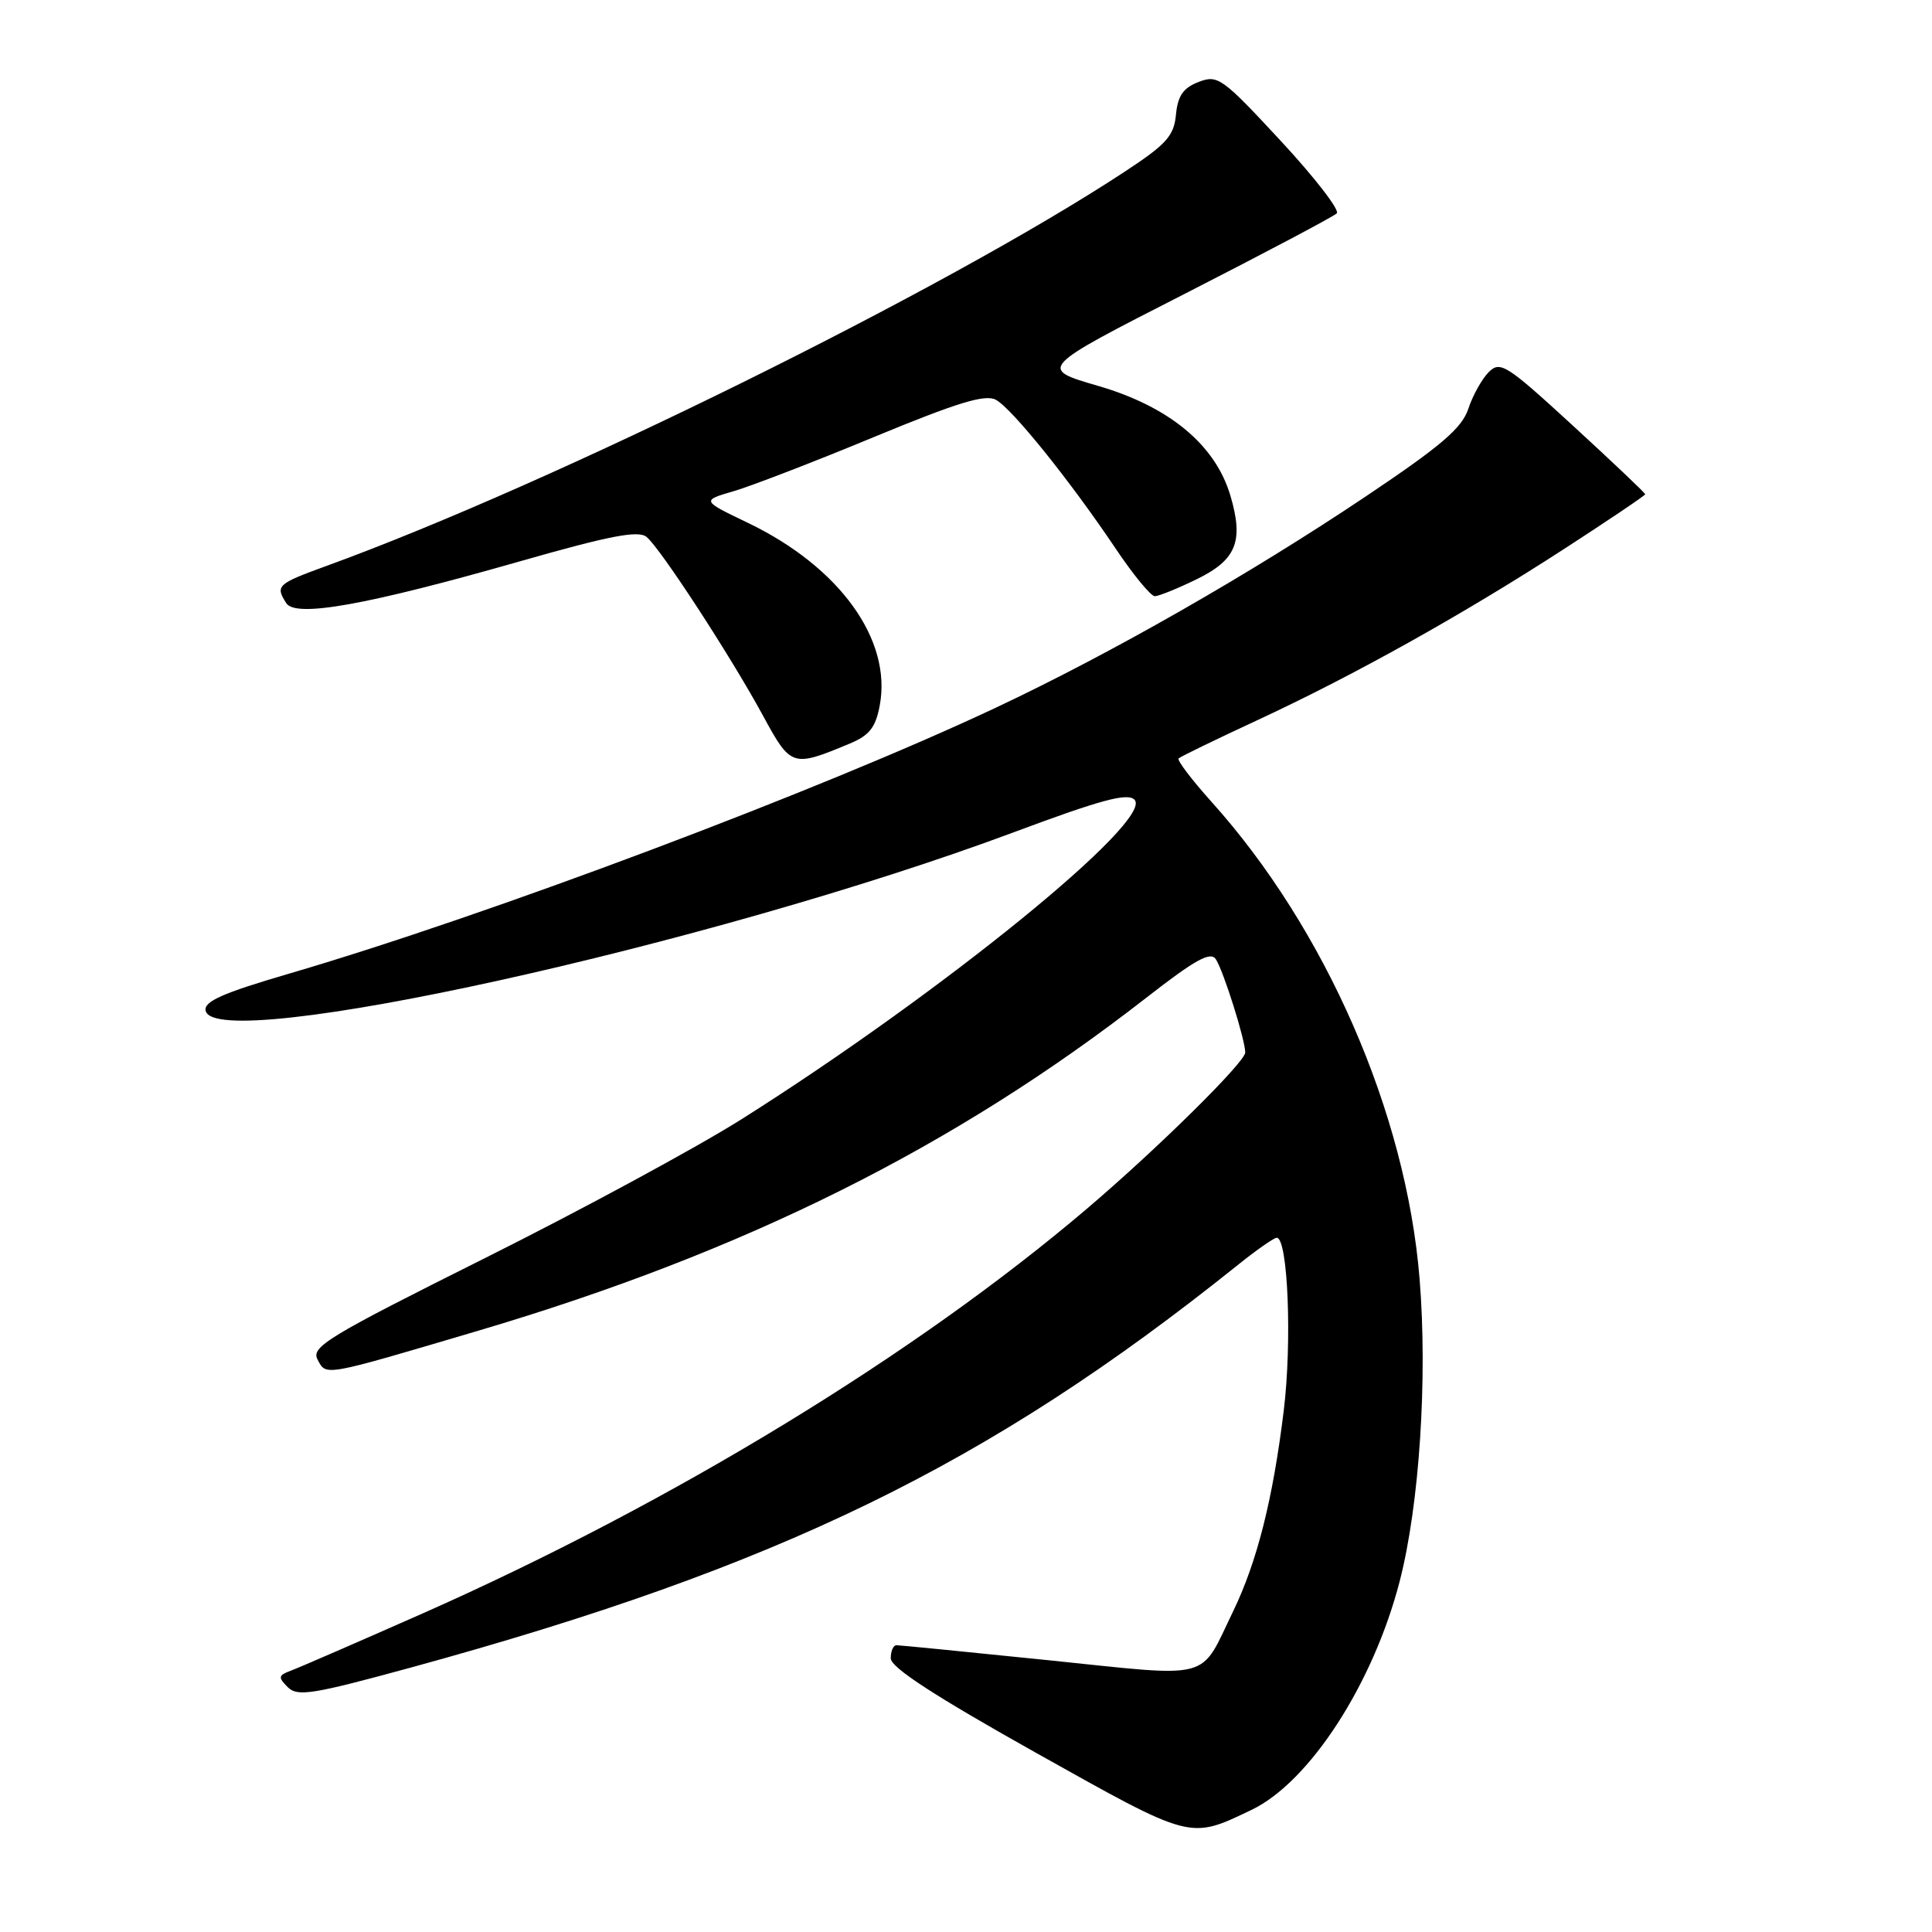 <?xml version="1.0" encoding="UTF-8" standalone="no"?>
<!DOCTYPE svg PUBLIC "-//W3C//DTD SVG 1.1//EN" "http://www.w3.org/Graphics/SVG/1.1/DTD/svg11.dtd" >
<svg xmlns="http://www.w3.org/2000/svg" xmlns:xlink="http://www.w3.org/1999/xlink" version="1.1" viewBox="0 0 256 256">
 <g >
 <path fill="currentColor"
d=" M 165.83 239.82 C 173.52 236.14 181.95 223.13 185.47 209.51 C 188.08 199.39 189.18 182.62 188.10 169.42 C 186.31 147.45 175.65 123.05 160.50 106.21 C 157.89 103.30 155.94 100.73 156.17 100.50 C 156.40 100.26 161.07 98.00 166.54 95.46 C 179.38 89.50 193.77 81.47 207.25 72.74 C 213.16 68.91 218.00 65.65 218.00 65.49 C 218.00 65.33 213.70 61.25 208.45 56.43 C 199.59 48.30 198.79 47.78 197.26 49.31 C 196.36 50.22 195.14 52.40 194.56 54.17 C 193.71 56.73 190.97 59.08 181.00 65.76 C 165.61 76.08 147.19 86.60 132.00 93.75 C 108.71 104.72 64.58 121.33 38.21 129.04 C 29.47 131.60 26.99 132.70 27.25 133.92 C 28.45 139.76 94.17 125.25 134.33 110.28 C 145.91 105.96 149.41 105.02 150.33 105.97 C 152.94 108.67 124.85 131.51 98.28 148.29 C 92.35 152.03 77.06 160.31 64.29 166.69 C 43.40 177.13 41.18 178.47 42.08 180.15 C 43.26 182.35 42.64 182.46 63.43 176.31 C 98.65 165.88 126.43 152.03 151.86 132.23 C 158.40 127.13 160.41 126.03 161.11 127.11 C 162.13 128.69 165.00 137.80 165.00 139.46 C 165.00 140.73 153.35 152.23 144.00 160.18 C 121.27 179.52 88.99 199.18 56.00 213.79 C 47.47 217.56 39.63 220.97 38.57 221.36 C 36.87 221.99 36.82 222.25 38.12 223.55 C 39.42 224.85 41.37 224.53 54.55 220.93 C 103.29 207.58 130.97 194.10 164.00 167.63 C 166.47 165.64 168.80 164.02 169.17 164.01 C 170.66 163.99 171.22 177.84 170.10 186.94 C 168.66 198.69 166.57 206.94 163.40 213.50 C 158.89 222.81 160.96 222.26 138.94 219.99 C 128.29 218.90 119.23 218.00 118.79 218.00 C 118.36 218.00 118.02 218.79 118.03 219.75 C 118.06 220.97 123.90 224.76 137.28 232.26 C 158.05 243.89 157.57 243.76 165.83 239.82 Z  M 112.64 98.51 C 115.20 97.44 116.03 96.38 116.57 93.48 C 118.21 84.76 111.24 75.11 99.10 69.28 C 92.95 66.33 92.95 66.33 97.23 65.08 C 99.58 64.39 107.94 61.17 115.80 57.91 C 126.85 53.34 130.53 52.21 131.95 52.97 C 134.08 54.11 141.77 63.66 147.87 72.75 C 150.18 76.19 152.50 79.00 153.01 79.00 C 153.53 79.00 156.00 78.00 158.51 76.78 C 163.83 74.20 164.83 71.74 163.03 65.66 C 161.03 58.93 154.92 53.87 145.50 51.13 C 137.59 48.83 137.59 48.83 156.97 38.94 C 167.63 33.49 176.70 28.70 177.13 28.27 C 177.55 27.85 174.21 23.52 169.70 18.66 C 161.94 10.29 161.36 9.88 158.82 10.86 C 156.78 11.65 156.06 12.69 155.82 15.20 C 155.55 18.02 154.56 19.12 149.00 22.77 C 125.26 38.38 73.15 64.12 43.25 74.99 C 36.72 77.37 36.46 77.61 37.93 79.92 C 39.16 81.87 48.58 80.18 68.89 74.38 C 80.86 70.96 84.59 70.25 85.68 71.15 C 87.53 72.69 96.79 86.90 101.08 94.79 C 104.81 101.66 104.97 101.71 112.64 98.51 Z "/>
</g>
</svg>